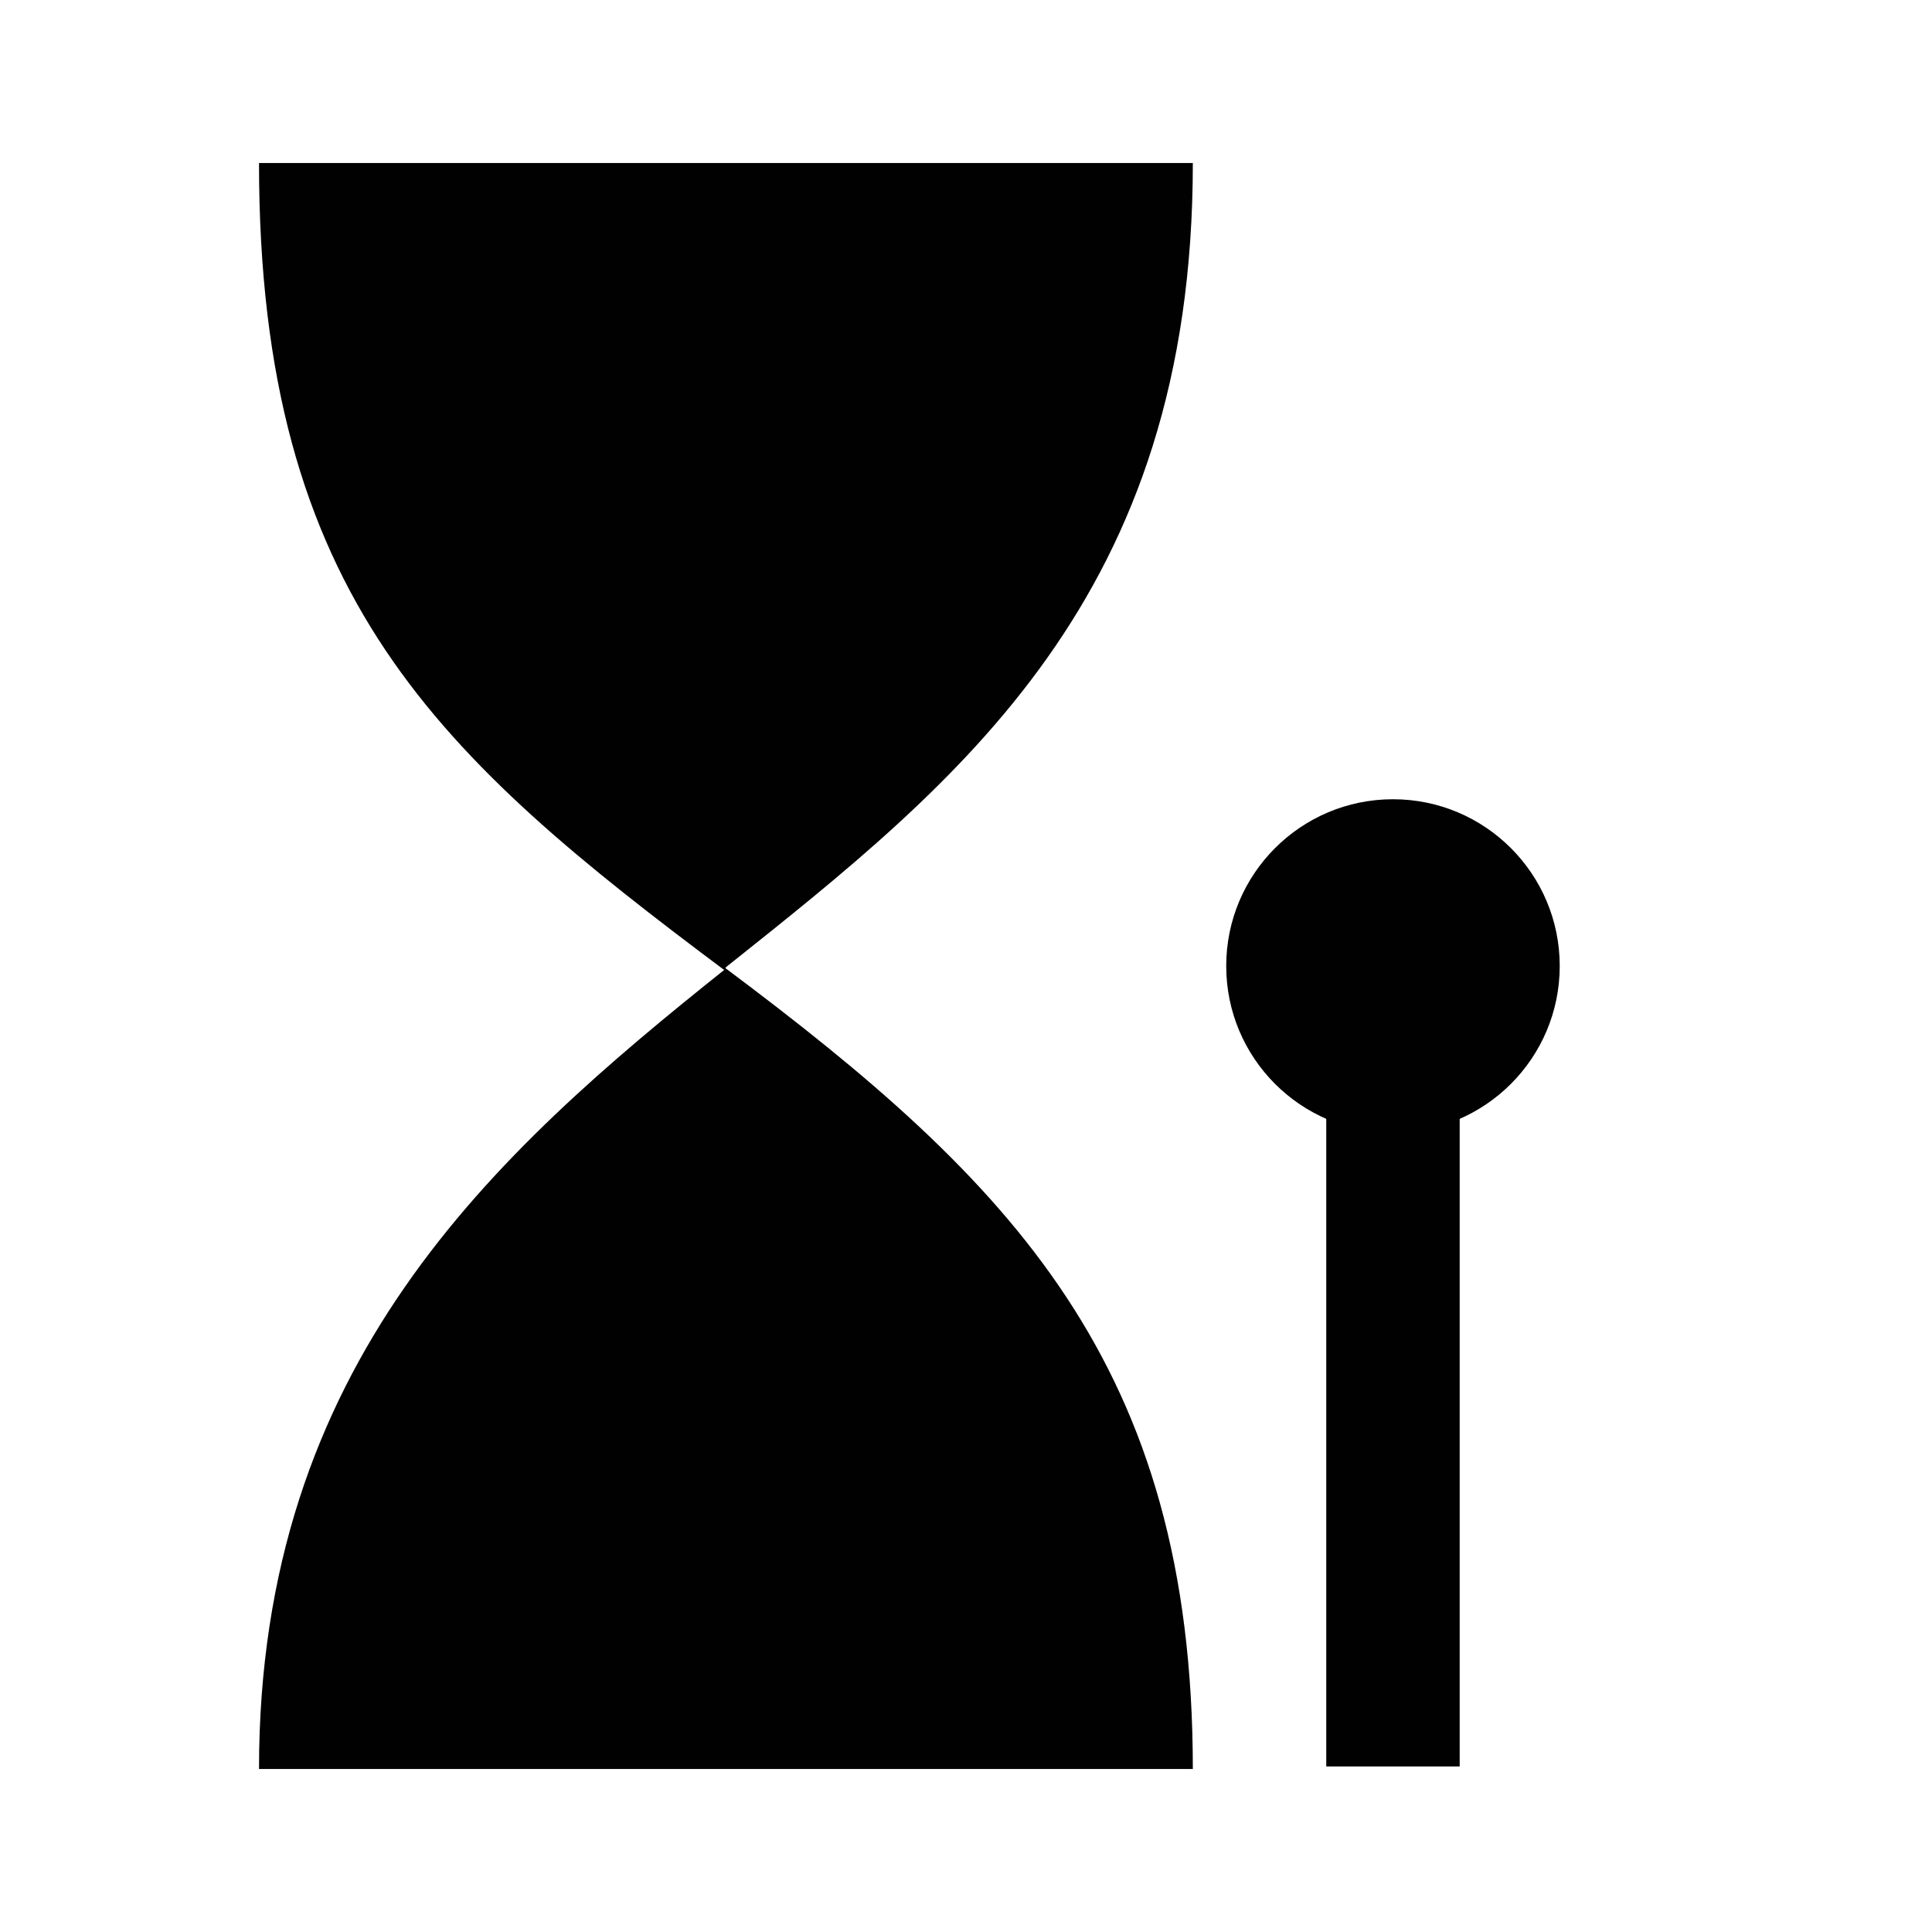 <svg id="Layer_1" data-name="Layer 1" xmlns="http://www.w3.org/2000/svg" viewBox="0 0 320 320"><defs><style>.cls-1{fill:#010101;}</style></defs><title>logo</title><circle class="cls-1" cx="230.72" cy="160" r="27.62"/><path class="cls-1" d="M197.57,27H42.9c0,72,30.05,98.5,77.3,133.85,0,0,0-.63,0-0.62C158.9,129.4,197.57,99,197.57,27Z"/><path class="cls-1" d="M120.24,160.42C81.57,191.25,42.9,226,42.9,293H197.57C197.57,226,167.49,195.77,120.24,160.42Z"/><rect class="cls-1" x="219.67" y="176.57" width="22.1" height="116.01"/></svg>